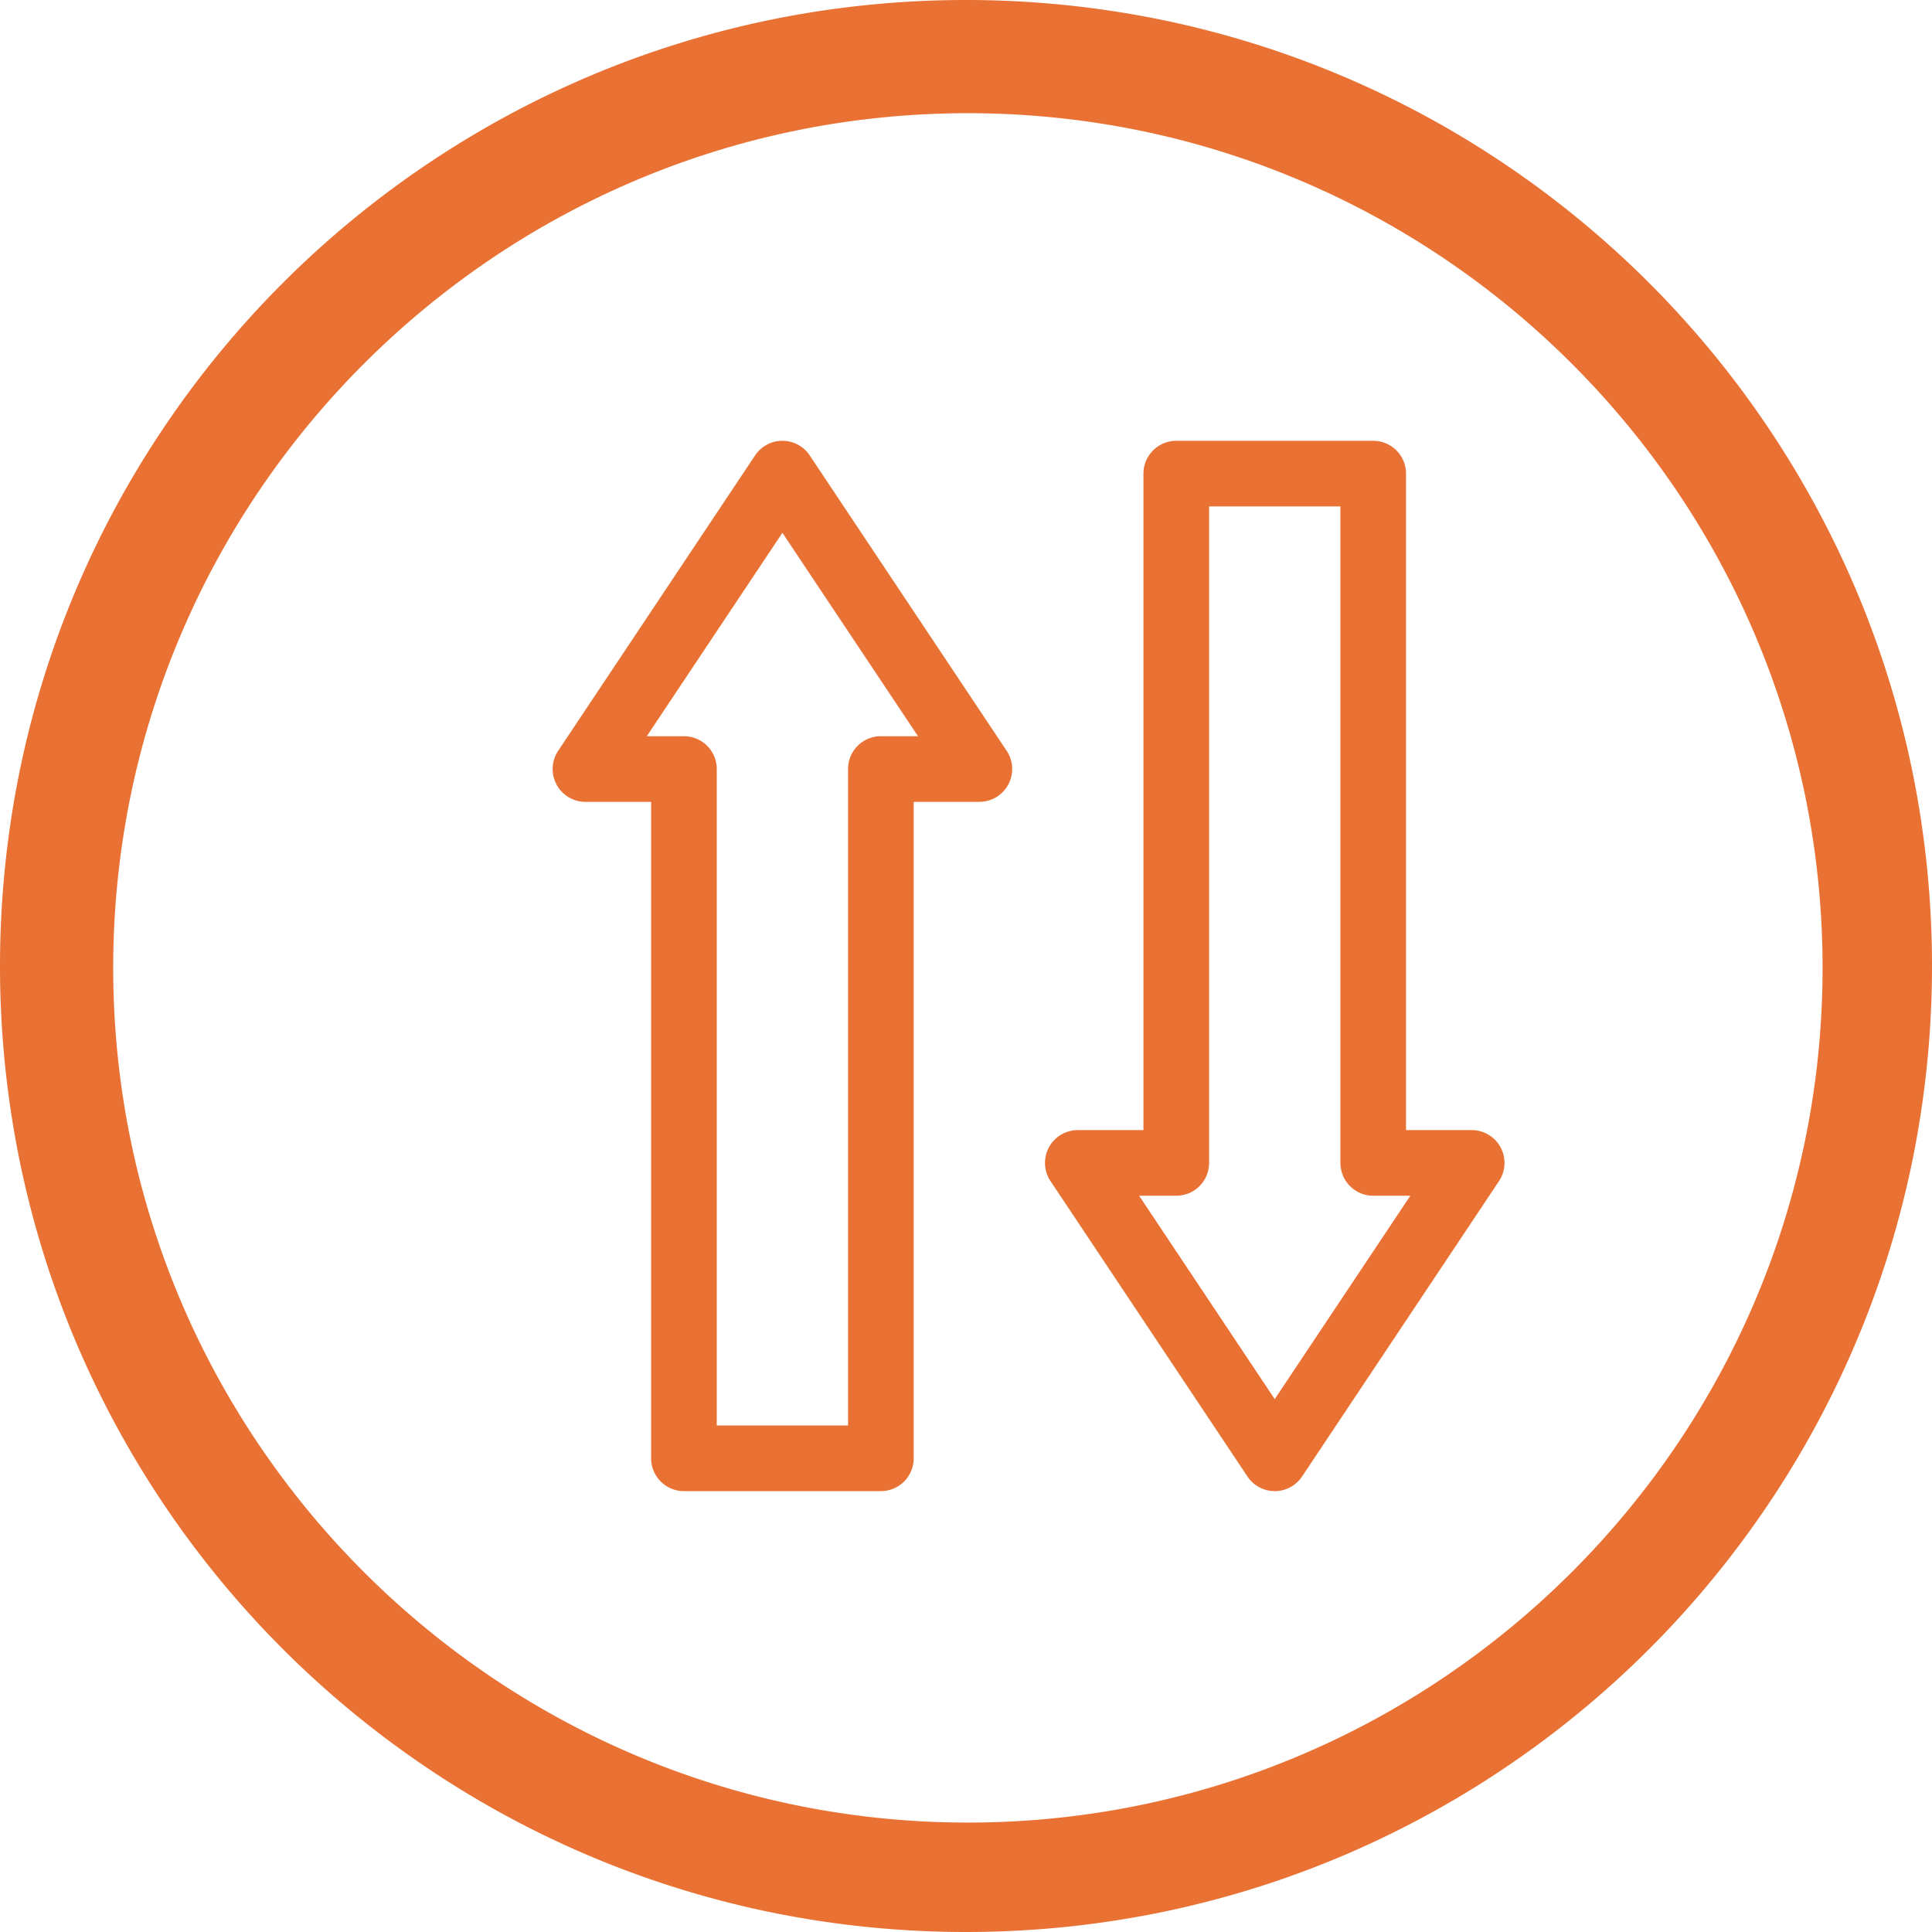 <svg xmlns="http://www.w3.org/2000/svg" width="512" height="512" viewBox="0 0 512 512">
  <g id="Group_6" data-name="Group 6" transform="translate(-736 -255)">
    <g id="Group_5" data-name="Group 5" transform="translate(256 95)">
      <g id="priority" transform="translate(-364.525 -124.957)">
        <g id="priority-2" data-name="priority" transform="translate(202.526 -7.04)">
          <g id="priority-3" data-name="priority" transform="translate(785 404)">
            <g id="Group_1" data-name="Group 1" transform="translate(3.456 4.814)">
              <path id="Path_1" data-name="Path 1" d="M145.794,374.347h52.19a8.7,8.7,0,0,0,8.7-8.7V191.678h17.4a8.7,8.7,0,0,0,7.237-13.523L179.125,99.87a8.7,8.7,0,0,0-14.474,0L112.46,178.159a8.7,8.7,0,0,0,7.237,13.523h17.4V365.649a8.7,8.7,0,0,0,8.7,8.7Zm-9.842-200.062,35.937-53.906,35.937,53.906h-9.842a8.7,8.7,0,0,0-8.7,8.7V356.95H154.492V182.984a8.7,8.7,0,0,0-8.7-8.7Z" transform="translate(-111 -96)" fill="#e97133"/>
              <path id="Path_2" data-name="Path 2" d="M347.984,96h-52.19a8.7,8.7,0,0,0-8.7,8.7V278.666H269.7a8.7,8.7,0,0,0-7.237,13.523l52.19,78.285a8.7,8.7,0,0,0,14.474,0l52.19-78.285a8.7,8.7,0,0,0-7.237-13.523h-17.4V104.7a8.7,8.7,0,0,0-8.695-8.7Zm9.842,200.062-35.937,53.906-35.937-53.906h9.842a8.7,8.7,0,0,0,8.7-8.7V113.4h34.793V287.363a8.7,8.7,0,0,0,8.7,8.7Z" transform="translate(-130.525 -96)" fill="#e97133"/>
            </g>
          </g>
        </g>
      </g>
    </g>
    <path id="Exclusion_1" data-name="Exclusion 1" d="M256,512a257.892,257.892,0,0,1-51.593-5.2,254.6,254.6,0,0,1-91.539-38.52,256.748,256.748,0,0,1-92.75-112.633A254.711,254.711,0,0,1,5.2,307.593a258.5,258.5,0,0,1,0-103.186,254.6,254.6,0,0,1,38.52-91.539,256.748,256.748,0,0,1,112.632-92.75A254.709,254.709,0,0,1,204.407,5.2a258.5,258.5,0,0,1,103.186,0,254.6,254.6,0,0,1,91.539,38.52,256.747,256.747,0,0,1,92.75,112.632A254.71,254.71,0,0,1,506.8,204.407a258.5,258.5,0,0,1,0,103.186,254.6,254.6,0,0,1-38.52,91.539,256.748,256.748,0,0,1-112.633,92.75A254.713,254.713,0,0,1,307.593,506.8,257.9,257.9,0,0,1,256,512Zm.5-482C131.607,30,30,131.607,30,256.5S131.607,483,256.5,483,483,381.393,483,256.5,381.393,30,256.5,30Z" transform="translate(736 255)" fill="#e97133"/>
  </g>
</svg>

